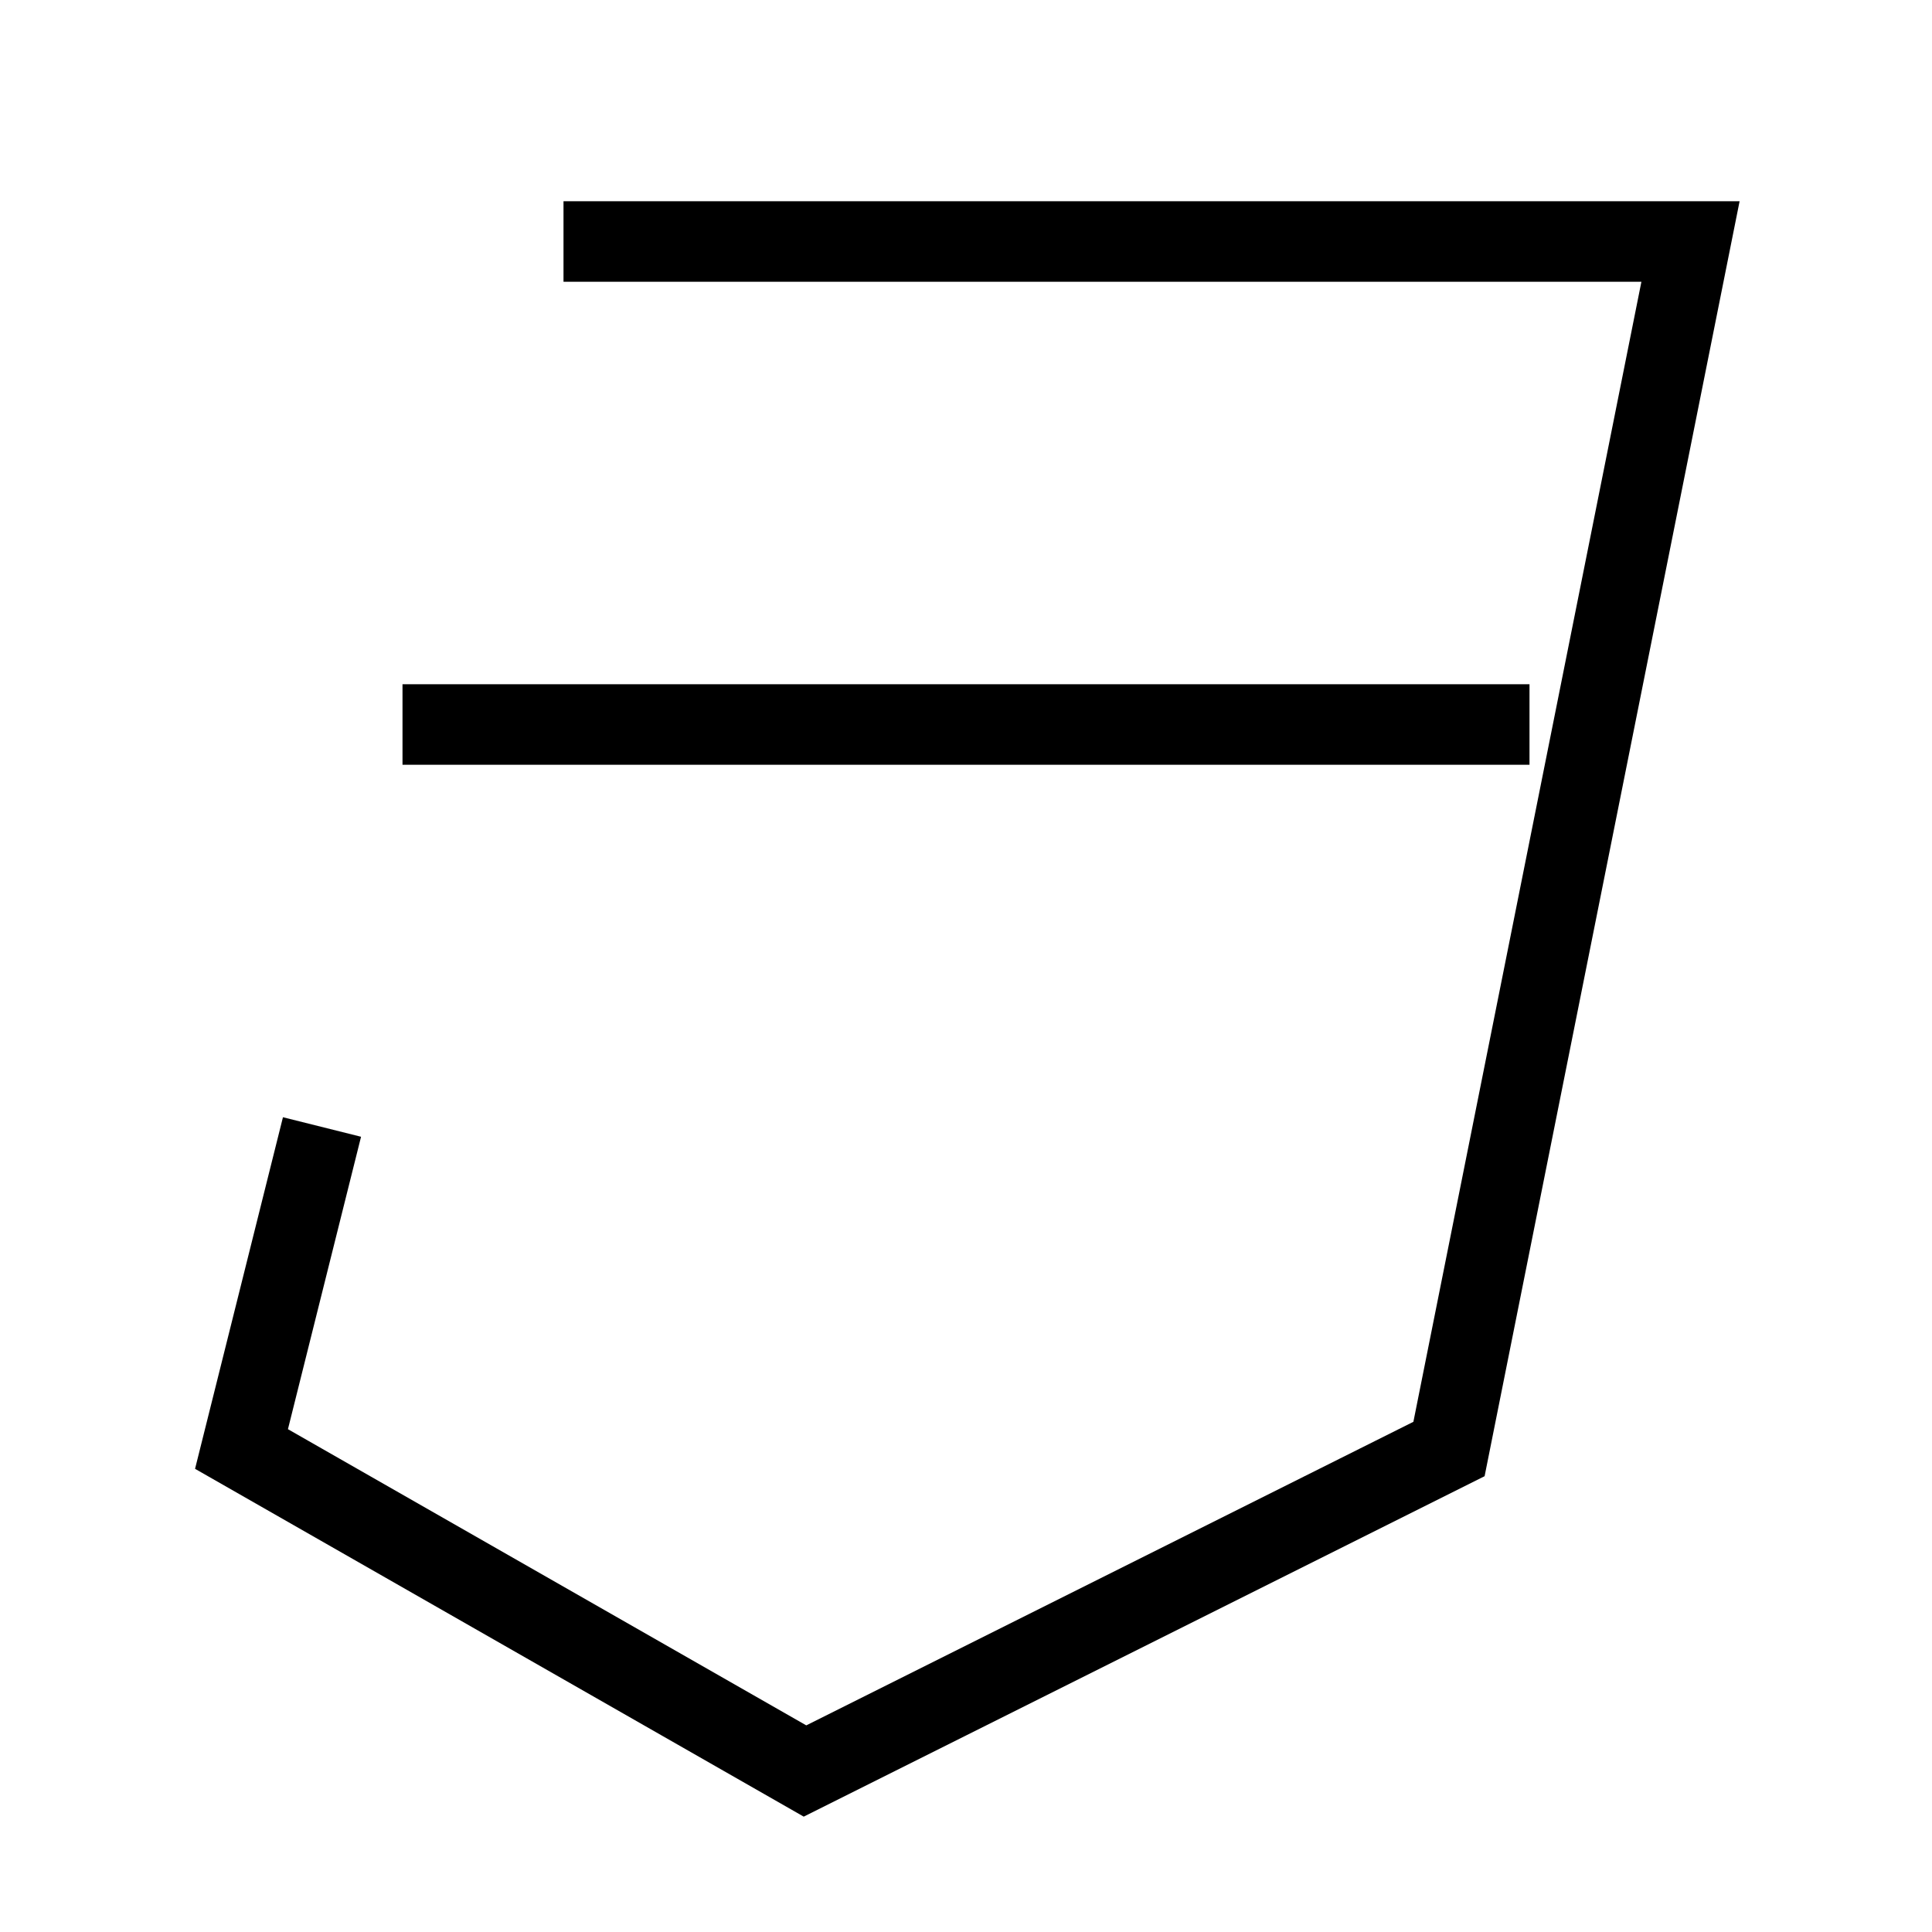 <svg xmlns="http://www.w3.org/2000/svg" width="24" height="24" viewBox="0 0 24 24">
    <path fill="none" stroke="#000" strokeLinecap="round" strokeLinejoin="round" strokeWidth="2" d="M7 3h14l-3 15-8 4-7-4 1-4m1-5h14" />
  </svg>
